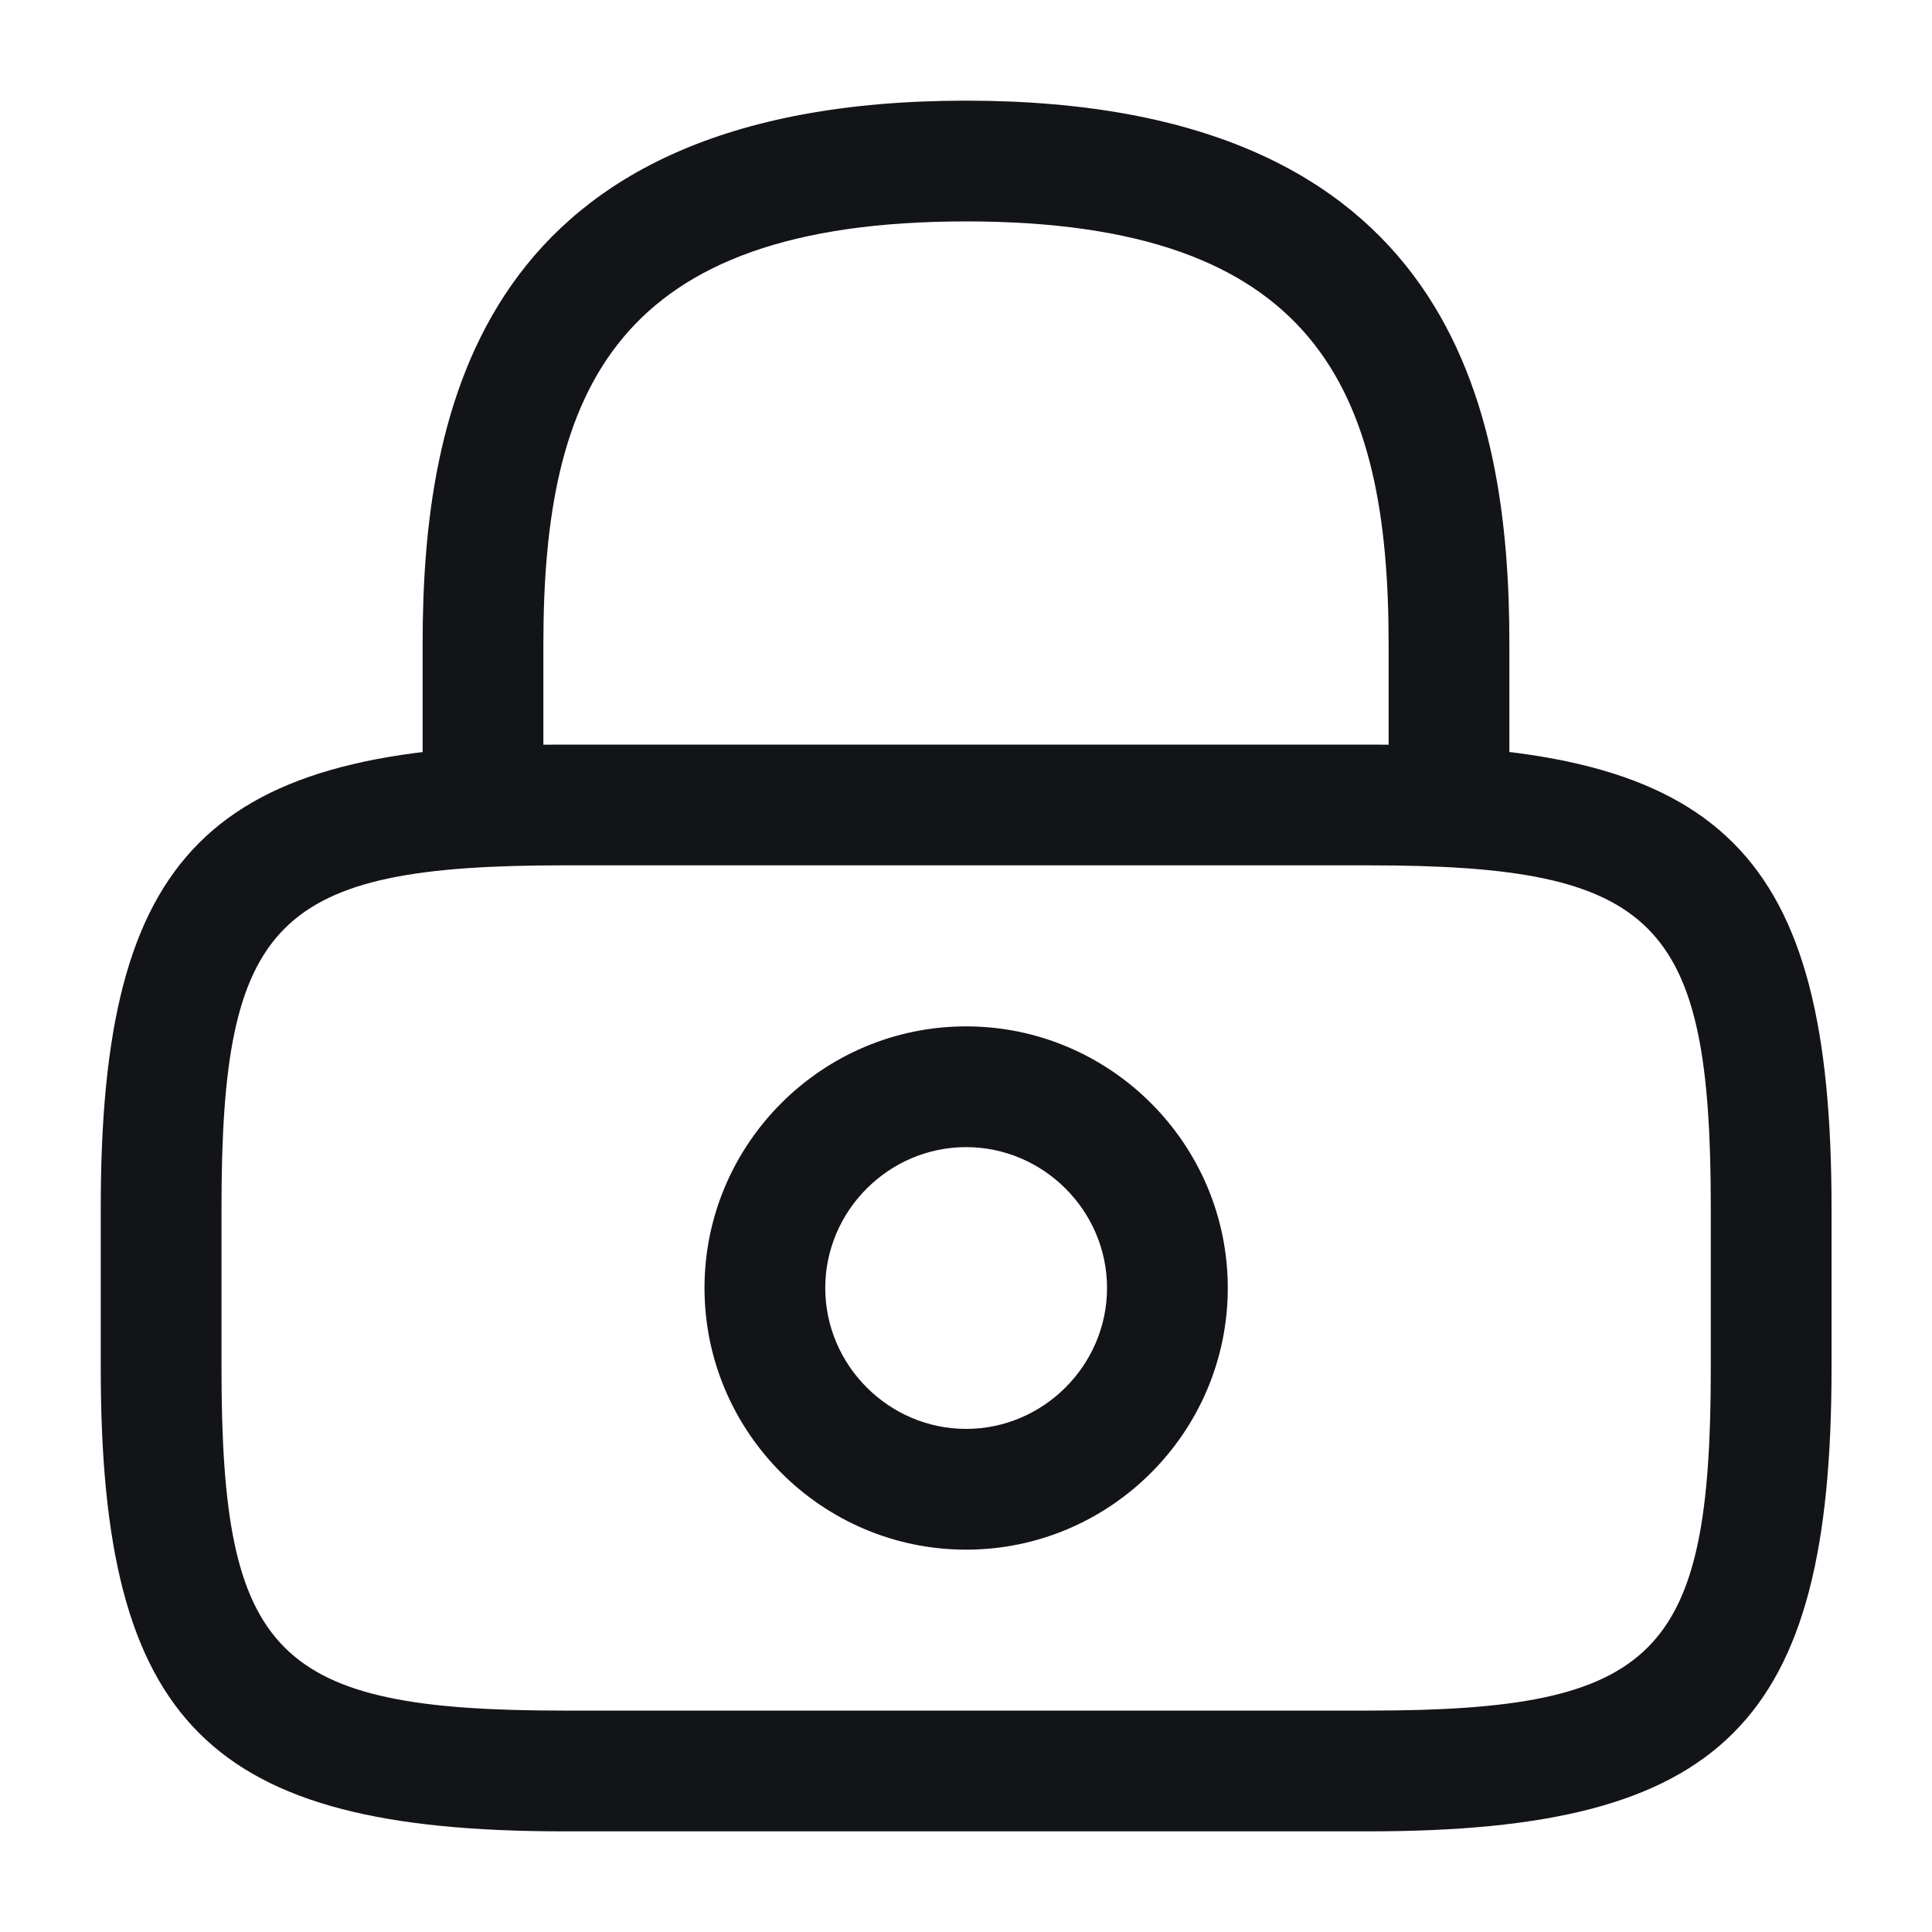 <svg width="20" height="20" viewBox="0 0 20 20" fill="none" xmlns="http://www.w3.org/2000/svg">
<path d="M15 8.958C14.658 8.958 14.375 8.675 14.375 8.333V6.667C14.375 4.042 13.633 2.292 10 2.292C6.367 2.292 5.625 4.042 5.625 6.667V8.333C5.625 8.675 5.342 8.958 5 8.958C4.658 8.958 4.375 8.675 4.375 8.333V6.667C4.375 4.25 4.958 1.042 10 1.042C15.042 1.042 15.625 4.25 15.625 6.667V8.333C15.625 8.675 15.342 8.958 15 8.958Z" fill="#121418"/>
<path d="M10.001 16.042C8.51 16.042 7.293 14.825 7.293 13.333C7.293 11.842 8.51 10.625 10.001 10.625C11.493 10.625 12.71 11.842 12.71 13.333C12.71 14.825 11.493 16.042 10.001 16.042ZM10.001 11.875C9.201 11.875 8.543 12.533 8.543 13.333C8.543 14.133 9.201 14.792 10.001 14.792C10.801 14.792 11.46 14.133 11.46 13.333C11.46 12.533 10.801 11.875 10.001 11.875Z" fill="#121418"/>
<path d="M14.168 18.958H5.835C2.16 18.958 1.043 17.842 1.043 14.167V12.5C1.043 8.825 2.16 7.708 5.835 7.708H14.168C17.843 7.708 18.96 8.825 18.96 12.5V14.167C18.96 17.842 17.843 18.958 14.168 18.958ZM5.835 8.958C2.851 8.958 2.293 9.525 2.293 12.5V14.167C2.293 17.142 2.851 17.708 5.835 17.708H14.168C17.151 17.708 17.71 17.142 17.71 14.167V12.5C17.71 9.525 17.151 8.958 14.168 8.958H5.835Z" fill="#121418"/>
</svg>
